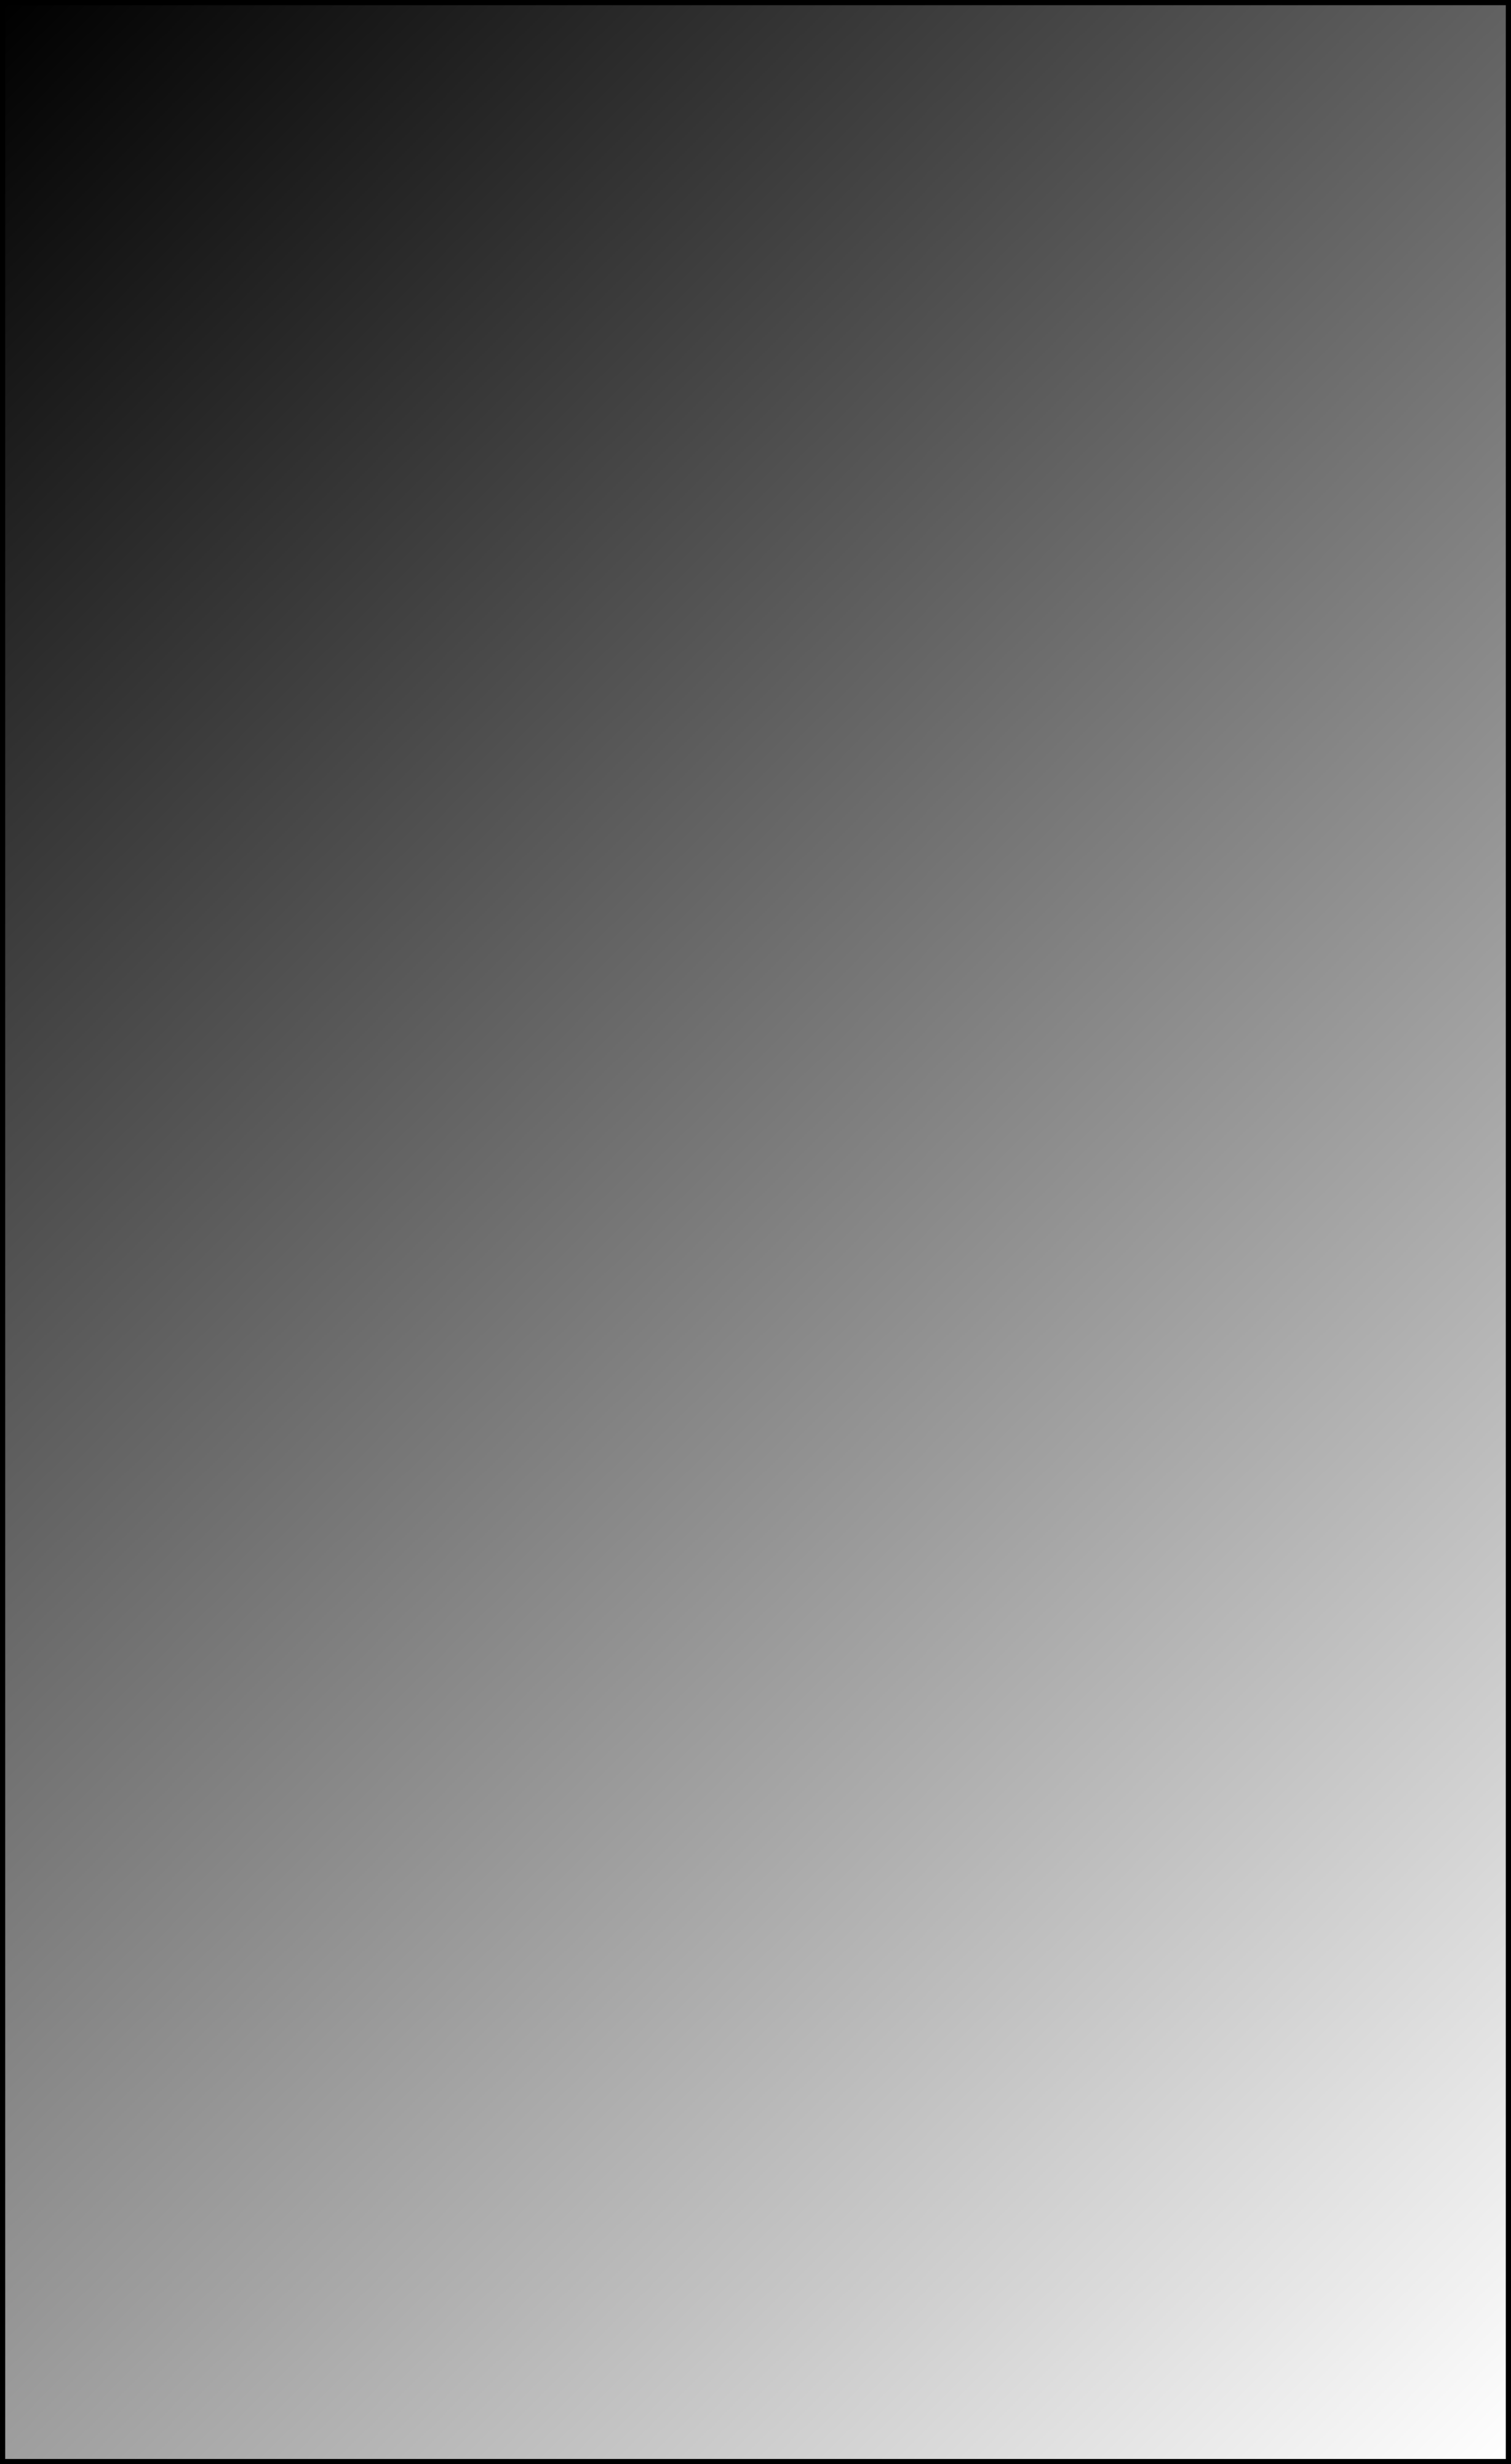 <?xml version="1.0" encoding="utf-8"?>
<!-- Generator: Adobe Illustrator 23.0.1, SVG Export Plug-In . SVG Version: 6.00 Build 0)  -->
<svg version="1.1" id="Слой_1" xmlns="http://www.w3.org/2000/svg" xmlns:xlink="http://www.w3.org/1999/xlink" x="0px" y="0px"
	 viewBox="0 0 295 481" style="enable-background:new 0 0 295 481;" xml:space="preserve">
<rect x="0" y="0" width="295" height="481" fill="#808080" stroke="none"/>
<style type="text/css">
	.st0{fill:url(#SVGID_1_);}
</style>
<g>
	<linearGradient id="SVGID_1_" gradientUnits="userSpaceOnUse" x1="341" y1="434" x2="-46" y2="47">
		<stop  offset="0" style="stop-color:#FFFFFF"/>
		<stop  offset="1" style="stop-color:#000000"/>
	</linearGradient>
	<rect x="0.5" y="0.5" class="st0" width="294" height="480"/>
	<path d="M294,1v479H1V1H294 M295,0H0v481h295V0L295,0z"/>
</g>
</svg>

